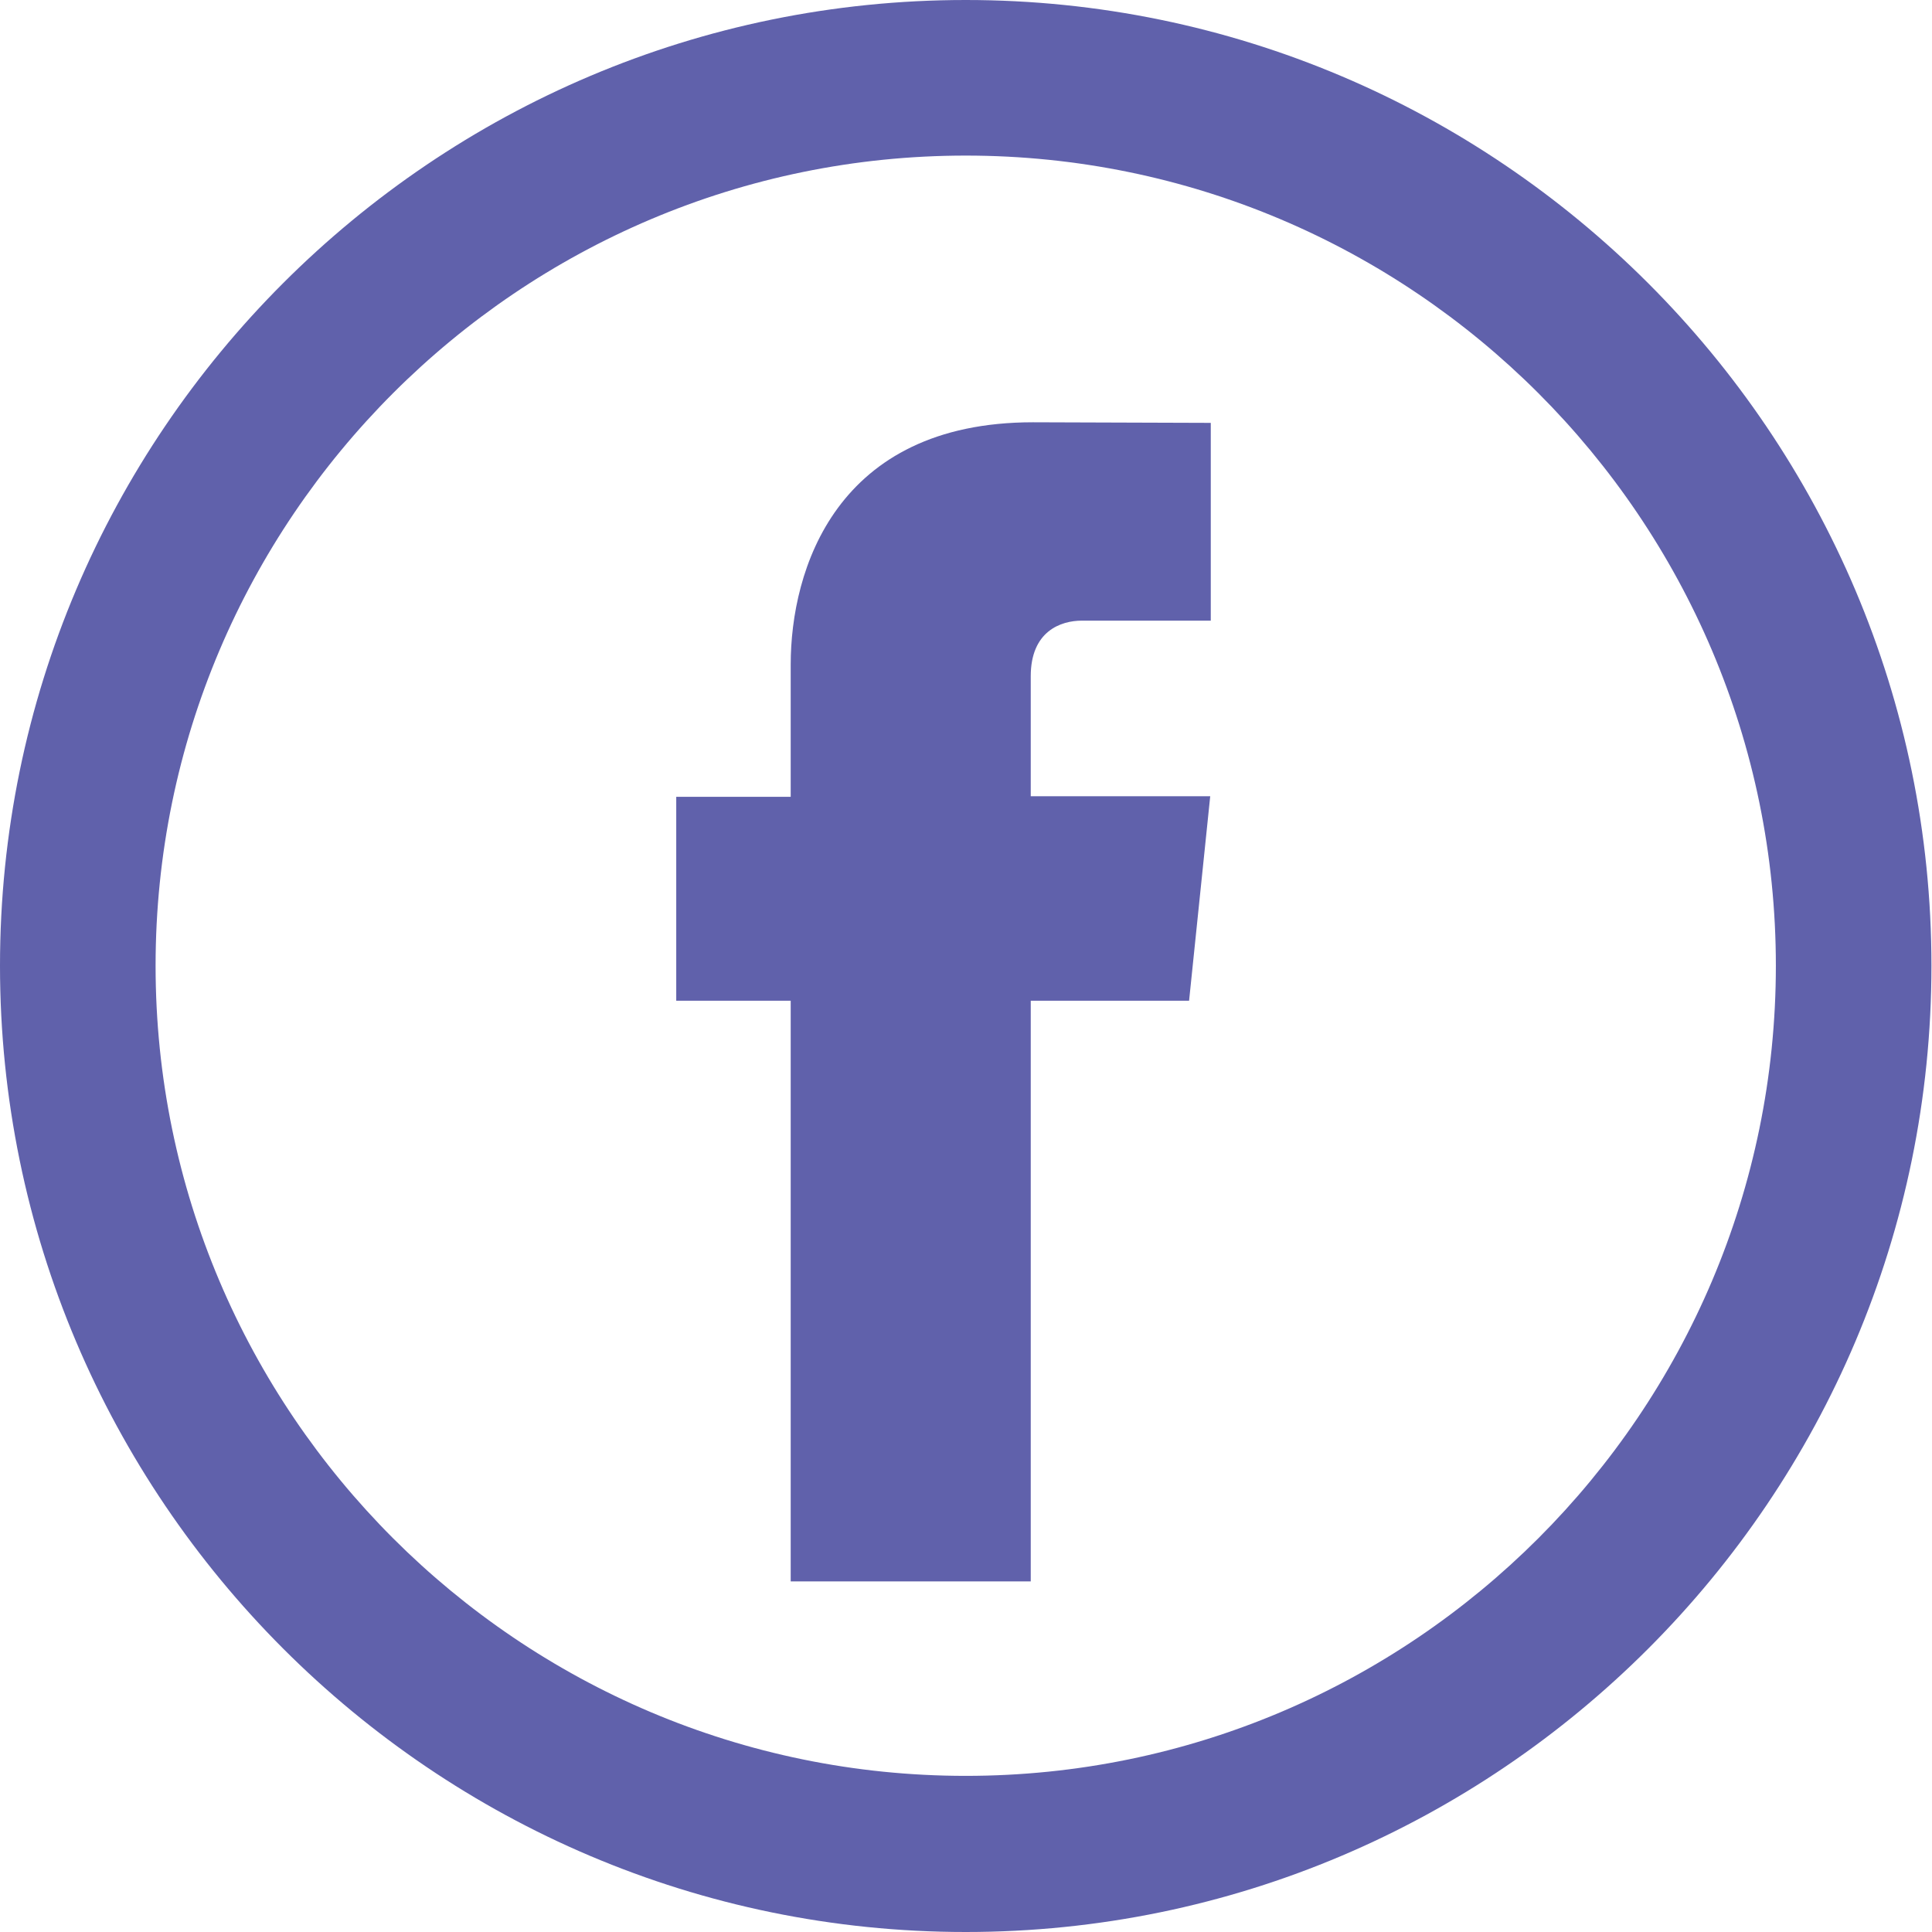 <svg width="49" height="49" viewBox="0 0 49 49" fill="#6061ab" xmlns="http://www.w3.org/2000/svg">
<path d="M24.493 49C10.992 49 0 38.008 0 24.493C0 10.978 10.992 0 24.493 0C37.994 0 48.986 10.992 48.986 24.493C48.986 37.994 38.008 49 24.493 49ZM24.493 3.946C13.162 3.946 3.946 13.162 3.946 24.493C3.946 35.823 13.162 45.04 24.493 45.04C35.823 45.04 45.04 35.823 45.04 24.493C45.04 13.162 35.823 3.946 24.493 3.946Z" fill="#6061ab"/>
<path d="M30.158 25.381H26.142V40.108H20.054V25.381H17.151V20.209H20.054V16.855C20.054 14.459 21.195 10.71 26.198 10.71L30.708 10.725V15.741H27.438C26.903 15.741 26.142 16.009 26.142 17.151V20.195H30.694L30.158 25.381Z" fill="#6061ab"/>
</svg>
